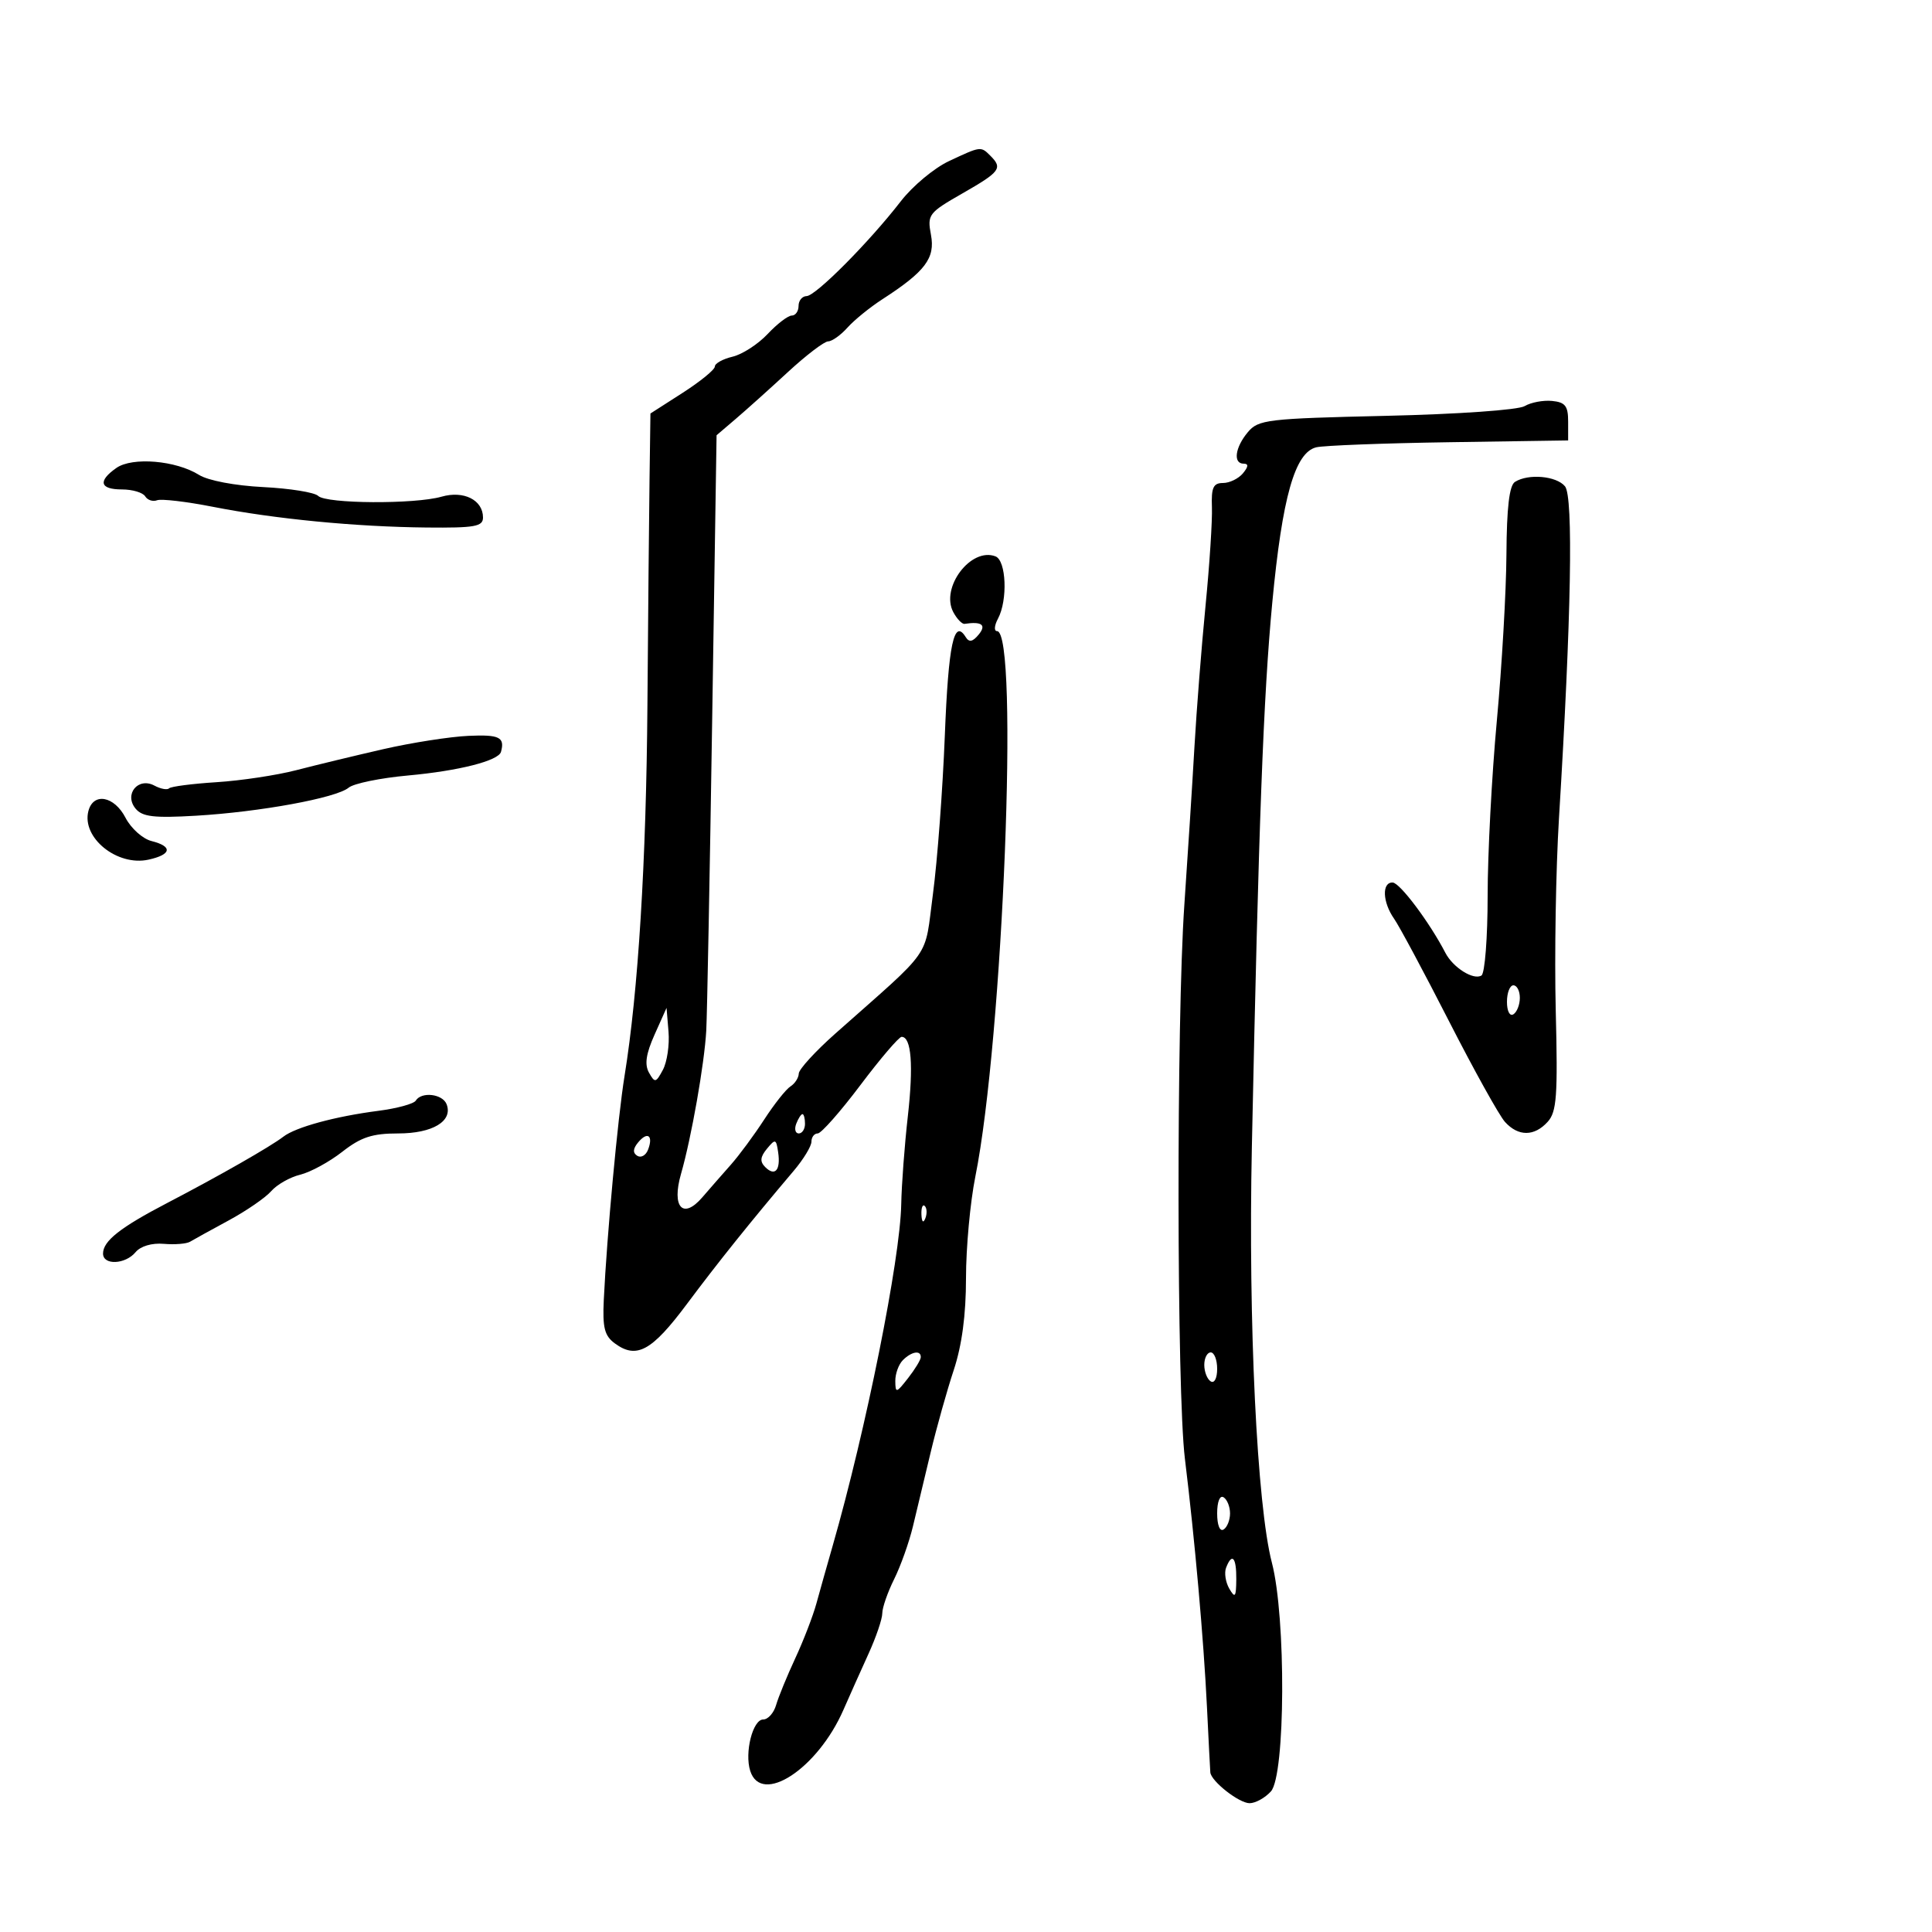 <svg xmlns="http://www.w3.org/2000/svg" width="300" height="300" viewBox="0 0 300 300" version="1.1">
	<path d="M 147.346 25.022 C 145.061 26.093, 141.706 28.889, 139.891 31.235 C 134.964 37.602, 126.672 45.951, 125.250 45.977 C 124.563 45.990, 124 46.675, 124 47.500 C 124 48.325, 123.525 49, 122.944 49 C 122.363 49, 120.675 50.291, 119.194 51.868 C 117.712 53.445, 115.263 55.029, 113.750 55.387 C 112.237 55.745, 111 56.433, 111 56.915 C 111 57.397, 108.750 59.235, 106 61 L 101 64.208 100.860 74.354 C 100.783 79.934, 100.635 95.750, 100.532 109.500 C 100.349 133.800, 99.105 153.960, 96.978 167.077 C 95.935 173.511, 94.237 191.825, 93.756 201.830 C 93.547 206.181, 93.866 207.427, 95.493 208.617 C 98.855 211.077, 101.214 209.784, 106.651 202.500 C 111.497 196.007, 116.473 189.802, 123.250 181.801 C 124.763 180.015, 126 177.980, 126 177.277 C 126 176.575, 126.439 176, 126.976 176 C 127.513 176, 130.493 172.625, 133.597 168.500 C 136.702 164.375, 139.585 161, 140.005 161 C 141.521 161, 141.863 165.419, 140.963 173.380 C 140.458 177.846, 139.999 183.975, 139.943 187 C 139.785 195.539, 134.472 222.006, 129.305 240 C 128.436 243.025, 127.294 247.075, 126.768 249 C 126.241 250.925, 124.765 254.750, 123.488 257.500 C 122.210 260.250, 120.873 263.512, 120.515 264.750 C 120.158 265.988, 119.256 267, 118.512 267 C 116.891 267, 115.591 272.137, 116.493 274.978 C 118.213 280.396, 126.960 274.670, 130.969 265.500 C 131.931 263.300, 133.682 259.387, 134.859 256.805 C 136.037 254.223, 137 251.392, 137 250.515 C 137 249.638, 137.829 247.251, 138.843 245.210 C 139.856 243.170, 141.171 239.475, 141.764 237 C 142.358 234.525, 143.596 229.350, 144.517 225.500 C 145.438 221.650, 147.048 215.911, 148.096 212.746 C 149.370 208.895, 150 204.168, 150 198.454 C 150 193.758, 150.652 186.672, 151.449 182.708 C 155.741 161.354, 158.260 98, 154.817 98 C 154.329 98, 154.395 97.130, 154.965 96.066 C 156.502 93.193, 156.256 87.036, 154.578 86.392 C 150.766 84.929, 145.991 91.246, 148.030 95.056 C 148.596 96.114, 149.384 96.931, 149.780 96.872 C 152.466 96.467, 153.212 97.040, 151.961 98.547 C 151.023 99.677, 150.481 99.778, 149.950 98.919 C 148.130 95.975, 147.269 100.043, 146.712 114.212 C 146.381 122.621, 145.552 133.682, 144.870 138.794 C 143.486 149.153, 145.106 146.834, 129.702 160.500 C 126.602 163.250, 124.051 166.040, 124.033 166.700 C 124.015 167.360, 123.433 168.260, 122.740 168.700 C 122.047 169.140, 120.213 171.455, 118.663 173.846 C 117.113 176.236, 114.787 179.386, 113.494 180.846 C 112.200 182.305, 110.200 184.593, 109.049 185.928 C 106.041 189.419, 104.260 187.452, 105.747 182.280 C 107.361 176.670, 109.393 165.124, 109.669 160 C 109.802 157.525, 110.217 135.719, 110.590 111.542 L 111.269 67.584 114.248 65.042 C 115.886 63.644, 119.538 60.366, 122.363 57.758 C 125.188 55.150, 127.993 53.013, 128.595 53.008 C 129.197 53.004, 130.547 52.042, 131.595 50.870 C 132.643 49.699, 135.075 47.722, 137 46.478 C 143.672 42.165, 145.239 40.089, 144.560 36.468 C 143.970 33.321, 144.180 33.044, 149.472 30.016 C 155.308 26.677, 155.721 26.121, 153.800 24.200 C 152.289 22.689, 152.328 22.685, 147.346 25.022 M 236.734 63.065 C 235.736 63.660, 226.383 64.315, 215.234 64.571 C 196.708 64.997, 195.393 65.153, 193.750 67.123 C 191.767 69.501, 191.446 72, 193.122 72 C 193.898 72, 193.860 72.464, 193 73.500 C 192.315 74.325, 190.921 75, 189.900 75 C 188.399 75, 188.073 75.714, 188.187 78.750 C 188.265 80.813, 187.820 87.675, 187.200 94 C 186.579 100.325, 185.801 110.225, 185.471 116 C 185.142 121.775, 184.437 132.800, 183.905 140.500 C 182.660 158.544, 182.717 216.117, 183.990 226.500 C 185.514 238.926, 186.906 254.575, 187.413 265 C 187.667 270.225, 187.903 274.820, 187.938 275.211 C 188.059 276.591, 192.398 280, 194.034 280 C 194.945 280, 196.435 279.177, 197.345 278.171 C 199.604 275.675, 199.711 251.148, 197.499 242.658 C 195.184 233.771, 193.815 205.391, 194.387 178.158 C 195.444 127.778, 196.182 108.119, 197.559 93.569 C 199.112 77.165, 201.069 70.260, 204.392 69.457 C 205.551 69.177, 214.825 68.822, 225 68.668 L 243.500 68.389 243.500 65.444 C 243.500 63.035, 243.046 62.456, 241 62.257 C 239.625 62.123, 237.705 62.487, 236.734 63.065 M 18.073 72.662 C 15.159 74.703, 15.496 76, 18.941 76 C 20.559 76, 22.179 76.481, 22.542 77.068 C 22.905 77.656, 23.736 77.932, 24.388 77.681 C 25.040 77.431, 28.932 77.886, 33.037 78.693 C 42.667 80.585, 55.236 81.803, 66.250 81.913 C 73.728 81.987, 75 81.762, 75 80.360 C 75 77.640, 72.011 76.136, 68.566 77.124 C 64.401 78.319, 50.633 78.233, 49.405 77.005 C 48.858 76.458, 45.015 75.841, 40.865 75.633 C 36.484 75.413, 32.308 74.621, 30.909 73.744 C 27.323 71.495, 20.553 70.925, 18.073 72.662 M 235.240 74.830 C 234.366 75.385, 233.962 78.822, 233.919 86.065 C 233.885 91.804, 233.214 103.435, 232.429 111.911 C 231.643 120.386, 231 132.622, 231 139.102 C 231 145.581, 230.568 151.149, 230.041 151.475 C 228.796 152.244, 225.625 150.248, 224.433 147.946 C 221.991 143.229, 217.370 137.069, 216.250 137.037 C 214.549 136.987, 214.673 140.089, 216.475 142.660 C 217.286 143.818, 221.128 150.990, 225.014 158.597 C 228.899 166.205, 232.805 173.232, 233.694 174.214 C 235.759 176.496, 238.248 176.488, 240.325 174.193 C 241.728 172.643, 241.906 170.193, 241.576 156.943 C 241.364 148.449, 241.591 134.975, 242.080 127 C 243.989 95.854, 244.328 77.100, 243.010 75.512 C 241.668 73.895, 237.315 73.513, 235.240 74.830 M 59.500 116.333 C 55.100 117.341, 49.025 118.809, 46 119.594 C 42.975 120.379, 37.412 121.218, 33.637 121.457 C 29.862 121.697, 26.541 122.126, 26.256 122.411 C 25.970 122.696, 24.943 122.505, 23.974 121.986 C 21.435 120.627, 19.217 123.352, 21.057 125.568 C 22.108 126.835, 23.911 127.046, 30.429 126.664 C 40.371 126.081, 52.228 123.904, 54.134 122.312 C 54.916 121.658, 59.067 120.806, 63.357 120.417 C 71.227 119.704, 77.412 118.132, 77.793 116.750 C 78.420 114.476, 77.546 114.045, 72.750 114.262 C 69.862 114.393, 63.900 115.325, 59.500 116.333 M 13.727 125.935 C 12.646 130.070, 18.190 134.556, 23.059 133.487 C 26.651 132.698, 26.853 131.431, 23.518 130.594 C 22.153 130.251, 20.342 128.628, 19.493 126.986 C 17.740 123.596, 14.493 123.005, 13.727 125.935 M 234 155.559 C 234 157.010, 234.433 157.851, 235 157.500 C 235.550 157.160, 236 156.009, 236 154.941 C 236 153.873, 235.550 153, 235 153 C 234.450 153, 234 154.152, 234 155.559 M 101.644 160.651 C 100.309 163.632, 100.064 165.293, 100.773 166.559 C 101.684 168.186, 101.848 168.153, 102.937 166.118 C 103.585 164.906, 103.977 162.248, 103.808 160.210 L 103.500 156.504 101.644 160.651 M 64.558 170.906 C 64.250 171.405, 61.636 172.117, 58.749 172.489 C 52.052 173.353, 45.918 175.022, 44 176.503 C 42.009 178.041, 34.031 182.596, 26 186.780 C 18.658 190.606, 16 192.699, 16 194.655 C 16 196.501, 19.463 196.352, 21.051 194.438 C 21.830 193.500, 23.581 192.983, 25.438 193.143 C 27.138 193.289, 28.972 193.141, 29.514 192.813 C 30.056 192.484, 32.750 190.999, 35.500 189.512 C 38.250 188.025, 41.228 185.975, 42.118 184.956 C 43.008 183.938, 45.033 182.789, 46.618 182.404 C 48.203 182.018, 51.140 180.420, 53.144 178.851 C 56.051 176.576, 57.805 176, 61.822 176 C 67.180 176, 70.355 174.089, 69.351 171.471 C 68.730 169.855, 65.447 169.468, 64.558 170.906 M 123.638 174.500 C 123.322 175.325, 123.499 176, 124.031 176 C 124.564 176, 125 175.325, 125 174.500 C 125 173.675, 124.823 173, 124.607 173 C 124.391 173, 123.955 173.675, 123.638 174.500 M 99.094 177.387 C 98.276 178.372, 98.234 179.026, 98.959 179.474 C 99.539 179.833, 100.292 179.404, 100.631 178.520 C 101.475 176.320, 100.547 175.636, 99.094 177.387 M 119.092 178.377 C 118.038 179.656, 117.971 180.371, 118.826 181.226 C 120.339 182.739, 121.240 181.704, 120.831 178.921 C 120.525 176.837, 120.396 176.797, 119.092 178.377 M 143.079 188.583 C 143.127 189.748, 143.364 189.985, 143.683 189.188 C 143.972 188.466, 143.936 187.603, 143.604 187.271 C 143.272 186.939, 143.036 187.529, 143.079 188.583 M 140.200 211.200 C 139.540 211.860, 139.010 213.322, 139.022 214.450 C 139.043 216.367, 139.171 216.338, 141 214 C 142.076 212.625, 142.966 211.162, 142.978 210.750 C 143.011 209.614, 141.549 209.851, 140.200 211.200 M 187 211.941 C 187 213.009, 187.450 214.160, 188 214.500 C 188.567 214.851, 189 214.010, 189 212.559 C 189 211.152, 188.550 210, 188 210 C 187.450 210, 187 210.873, 187 211.941 M 189 235 C 189 236.824, 189.415 237.862, 190 237.500 C 190.550 237.160, 191 236.035, 191 235 C 191 233.965, 190.550 232.840, 190 232.500 C 189.415 232.138, 189 233.176, 189 235 M 190.385 243.439 C 190.081 244.231, 190.307 245.693, 190.886 246.689 C 191.781 248.228, 191.944 248.012, 191.970 245.250 C 192.002 241.822, 191.309 241.030, 190.385 243.439" stroke="none" fill="black" fill-rule="evenodd"/>
</svg>